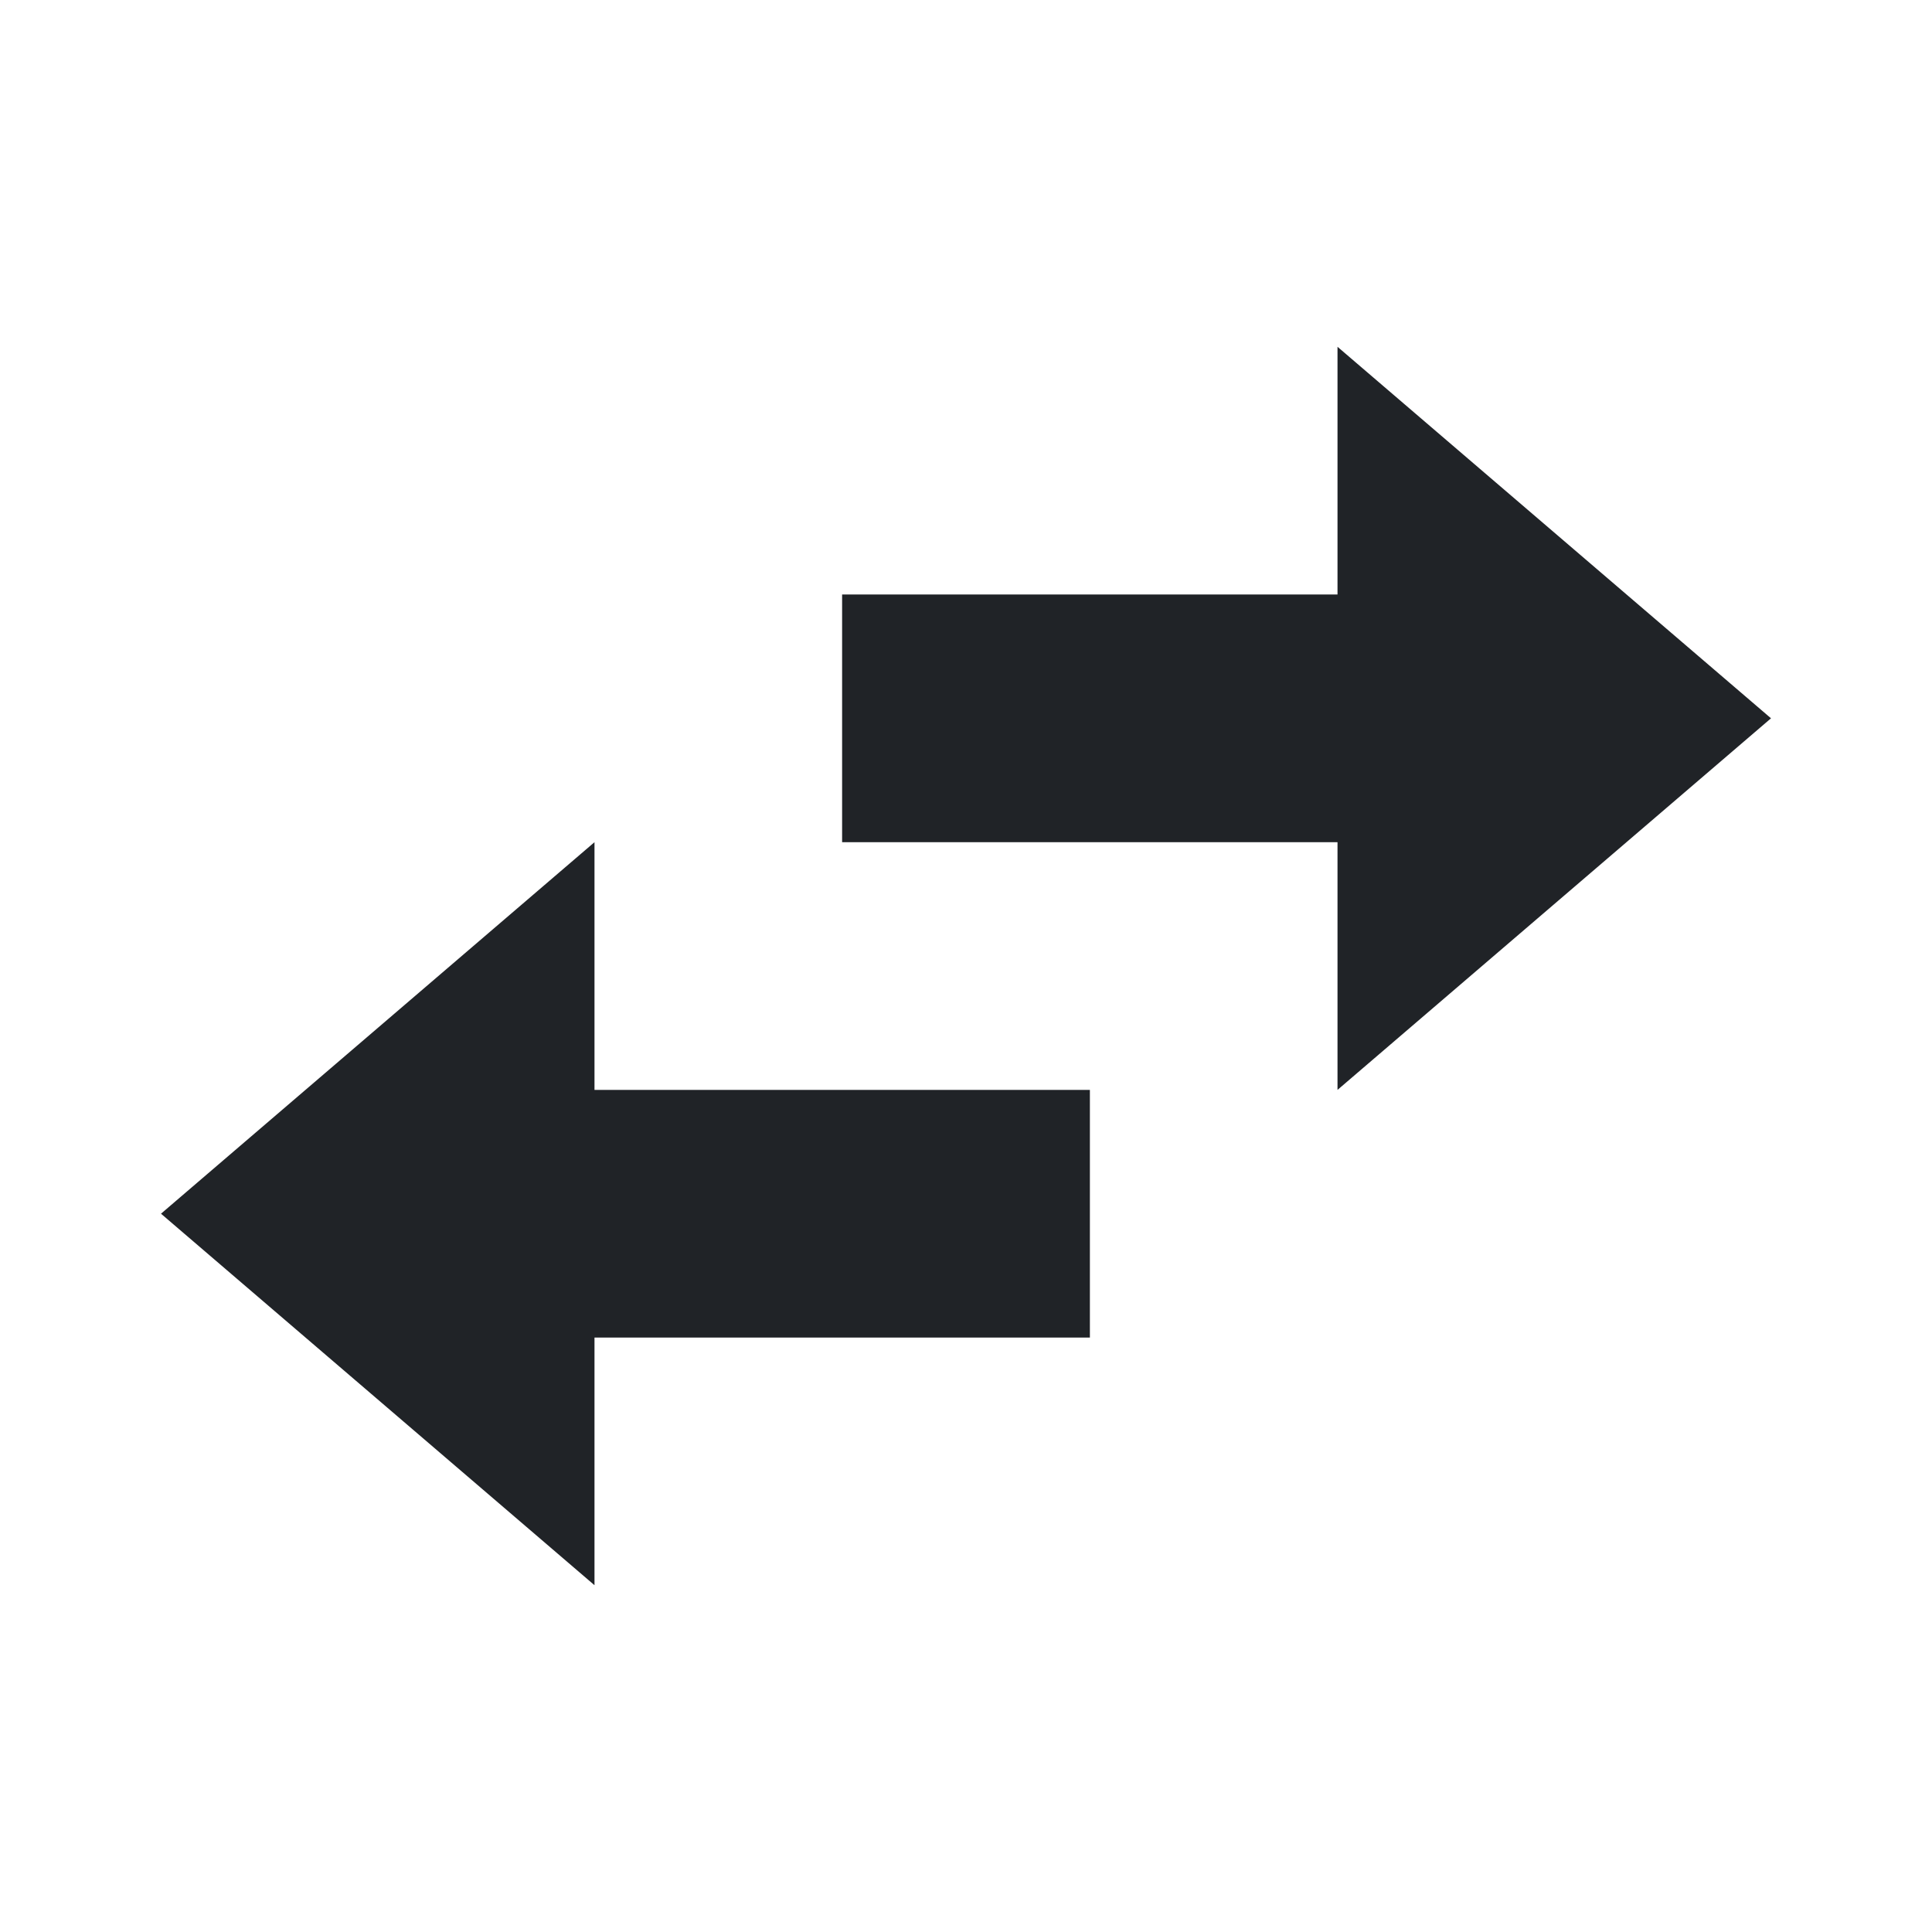 <svg width="24" height="24" viewBox="0 0 24 24" fill="none" xmlns="http://www.w3.org/2000/svg">
<path d="M7.385 19.692L2 15.077L7.385 10.462L7.385 13.539H13.539V16.616H7.385V19.692ZM16.615 4.308L22 8.923L16.615 13.539V10.462L10.461 10.462V7.385L16.615 7.385V4.308Z" fill="#202327"/>
</svg>
